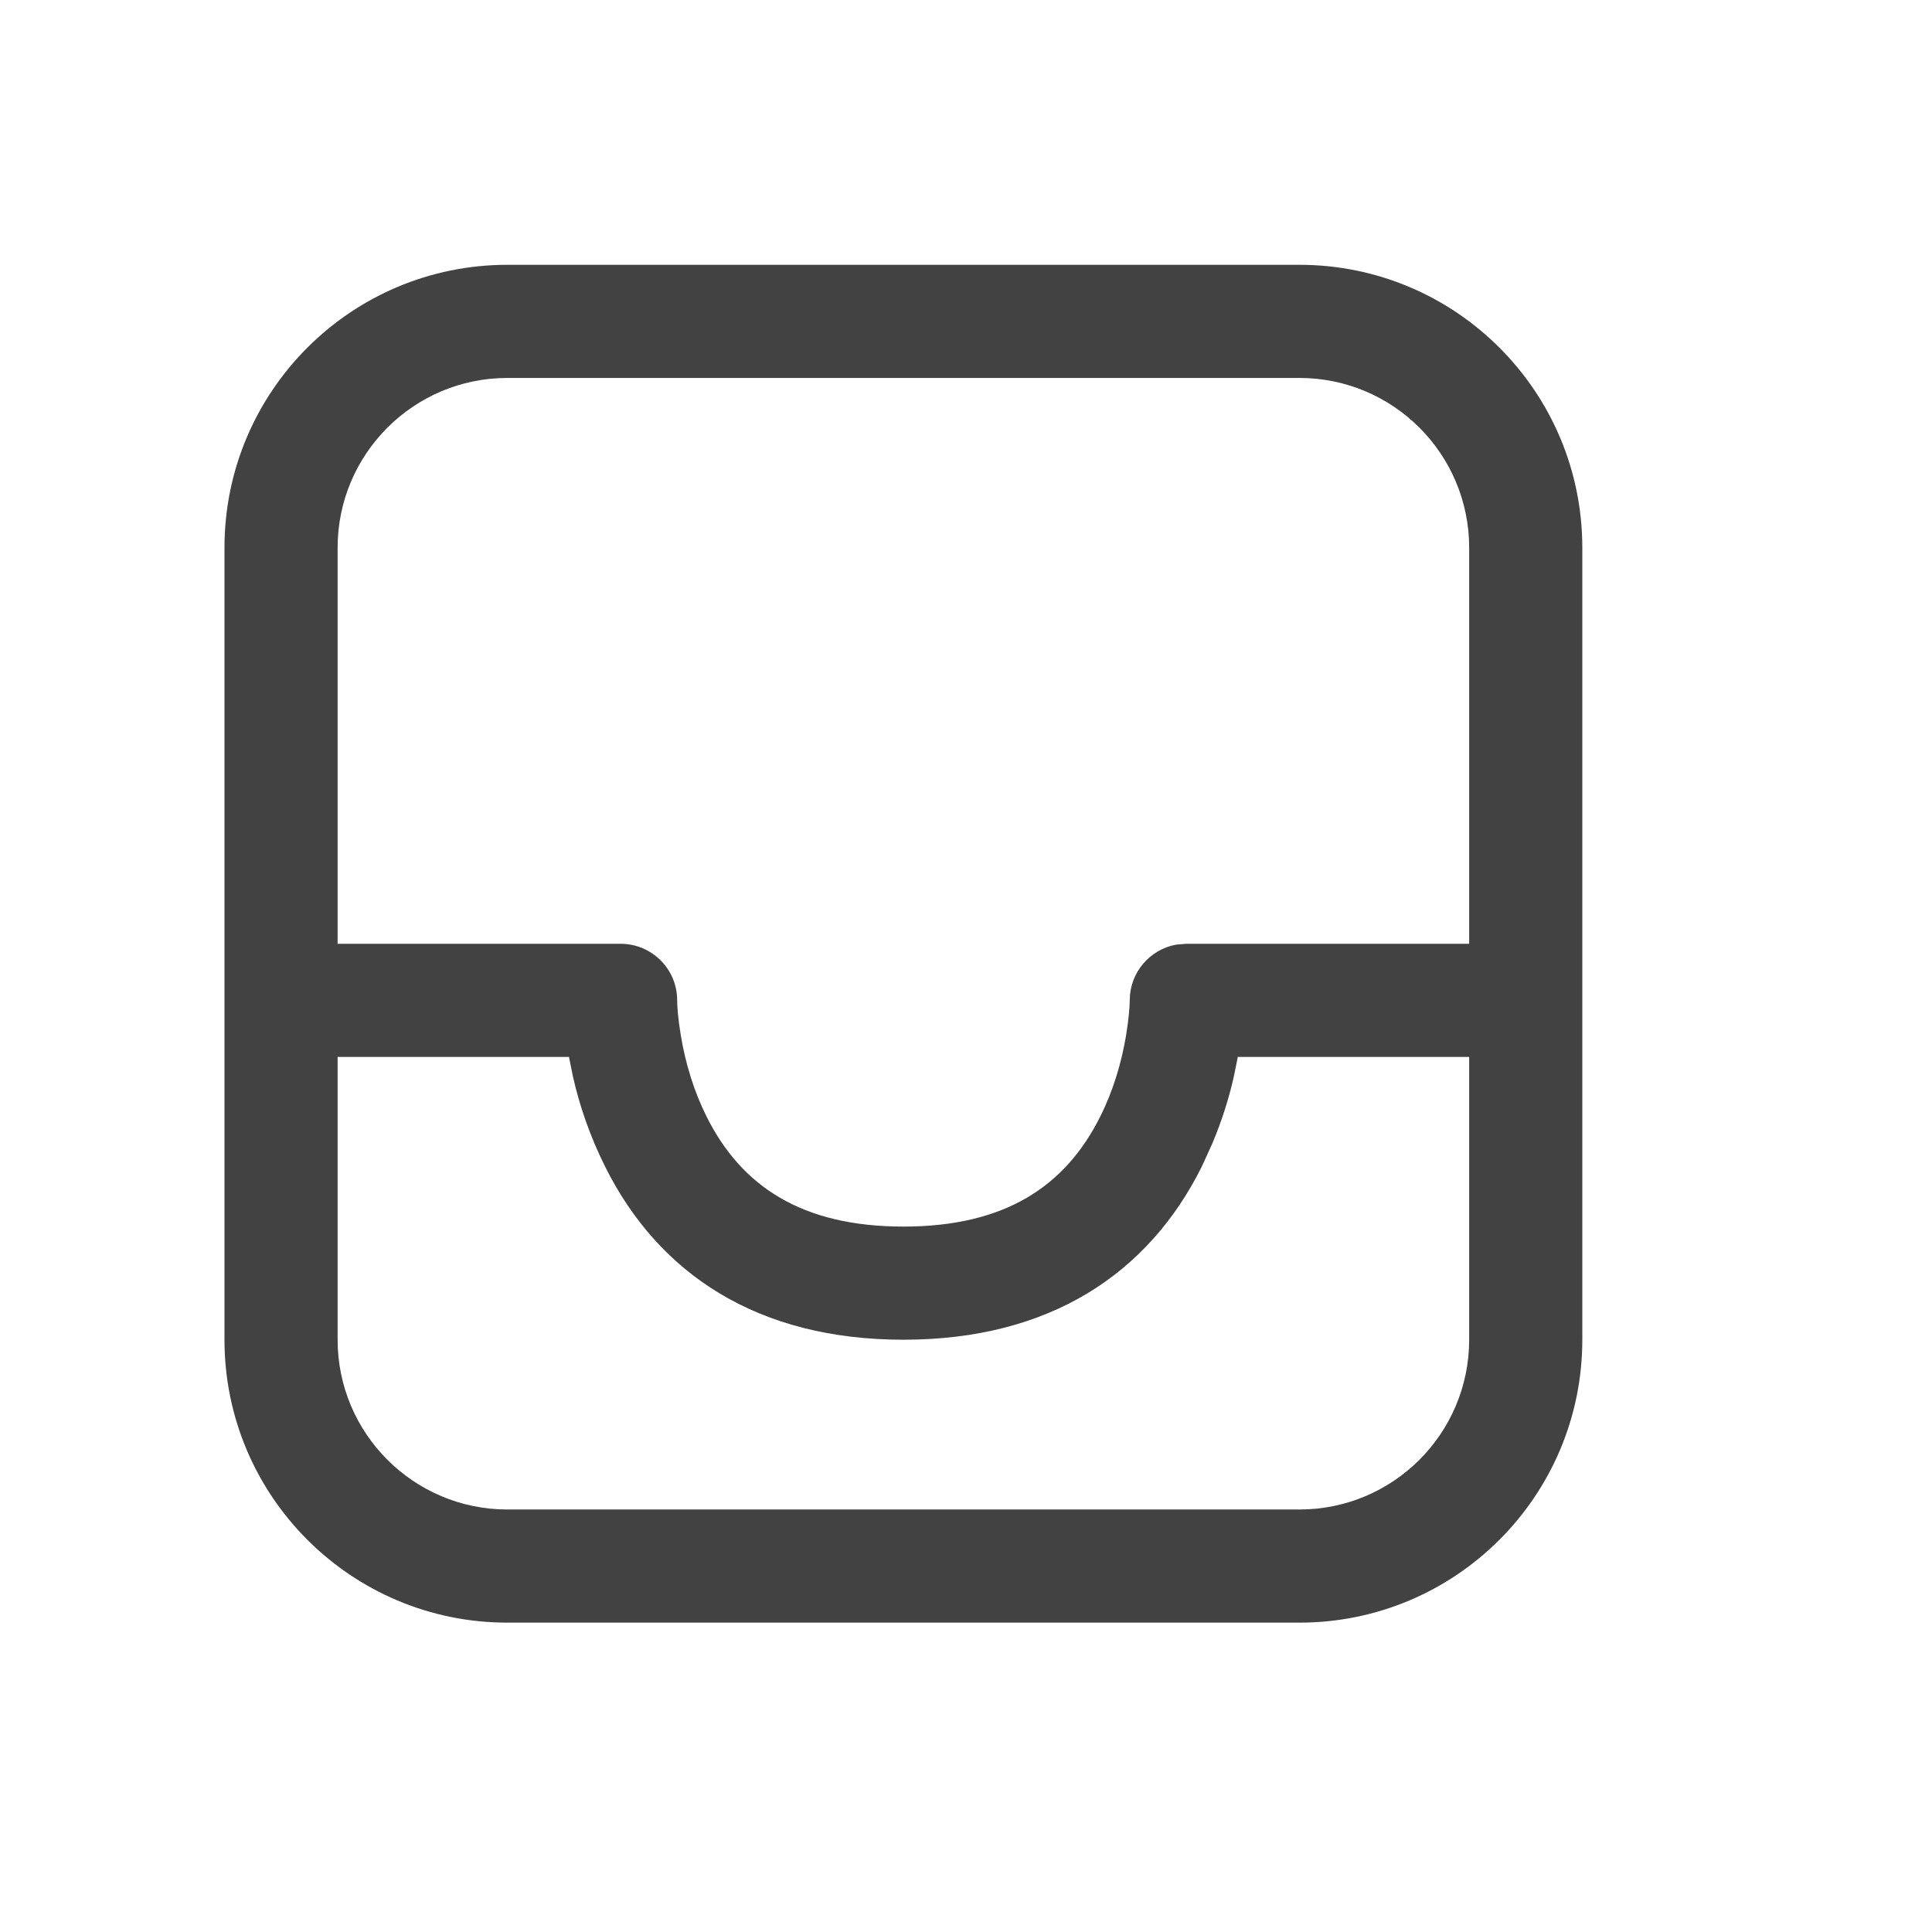 <svg width="16" height="16" viewBox="0 0 16 16" fill="none" xmlns="http://www.w3.org/2000/svg">
<path d="M4.202 2.193C2.908 2.193 1.859 3.242 1.859 4.536V11.095C1.859 12.389 2.908 13.438 4.202 13.438H10.761C12.055 13.438 13.104 12.389 13.104 11.095V4.536C13.104 3.242 12.055 2.193 10.761 2.193H4.202ZM12.167 7.816H9.824L9.74 7.823C9.522 7.863 9.356 8.054 9.356 8.284C9.356 8.333 9.348 8.436 9.326 8.573C9.287 8.805 9.218 9.035 9.112 9.246C8.823 9.825 8.323 10.158 7.482 10.158C6.641 10.158 6.14 9.825 5.851 9.246C5.746 9.035 5.676 8.805 5.638 8.573C5.615 8.436 5.608 8.333 5.608 8.284C5.608 8.025 5.398 7.816 5.139 7.816H2.796V4.536C2.796 3.76 3.426 3.13 4.202 3.13H10.761C11.538 3.13 12.167 3.76 12.167 4.536V7.816ZM2.796 8.753H4.712L4.745 8.916C4.798 9.152 4.884 9.407 5.013 9.665C5.456 10.55 6.273 11.095 7.482 11.095C8.691 11.095 9.508 10.55 9.951 9.665L10.039 9.472C10.12 9.28 10.178 9.093 10.218 8.916L10.251 8.753H12.167V11.095C12.167 11.871 11.538 12.501 10.761 12.501H4.202C3.426 12.501 2.796 11.871 2.796 11.095V8.753Z" fill="#424242"/>
</svg>